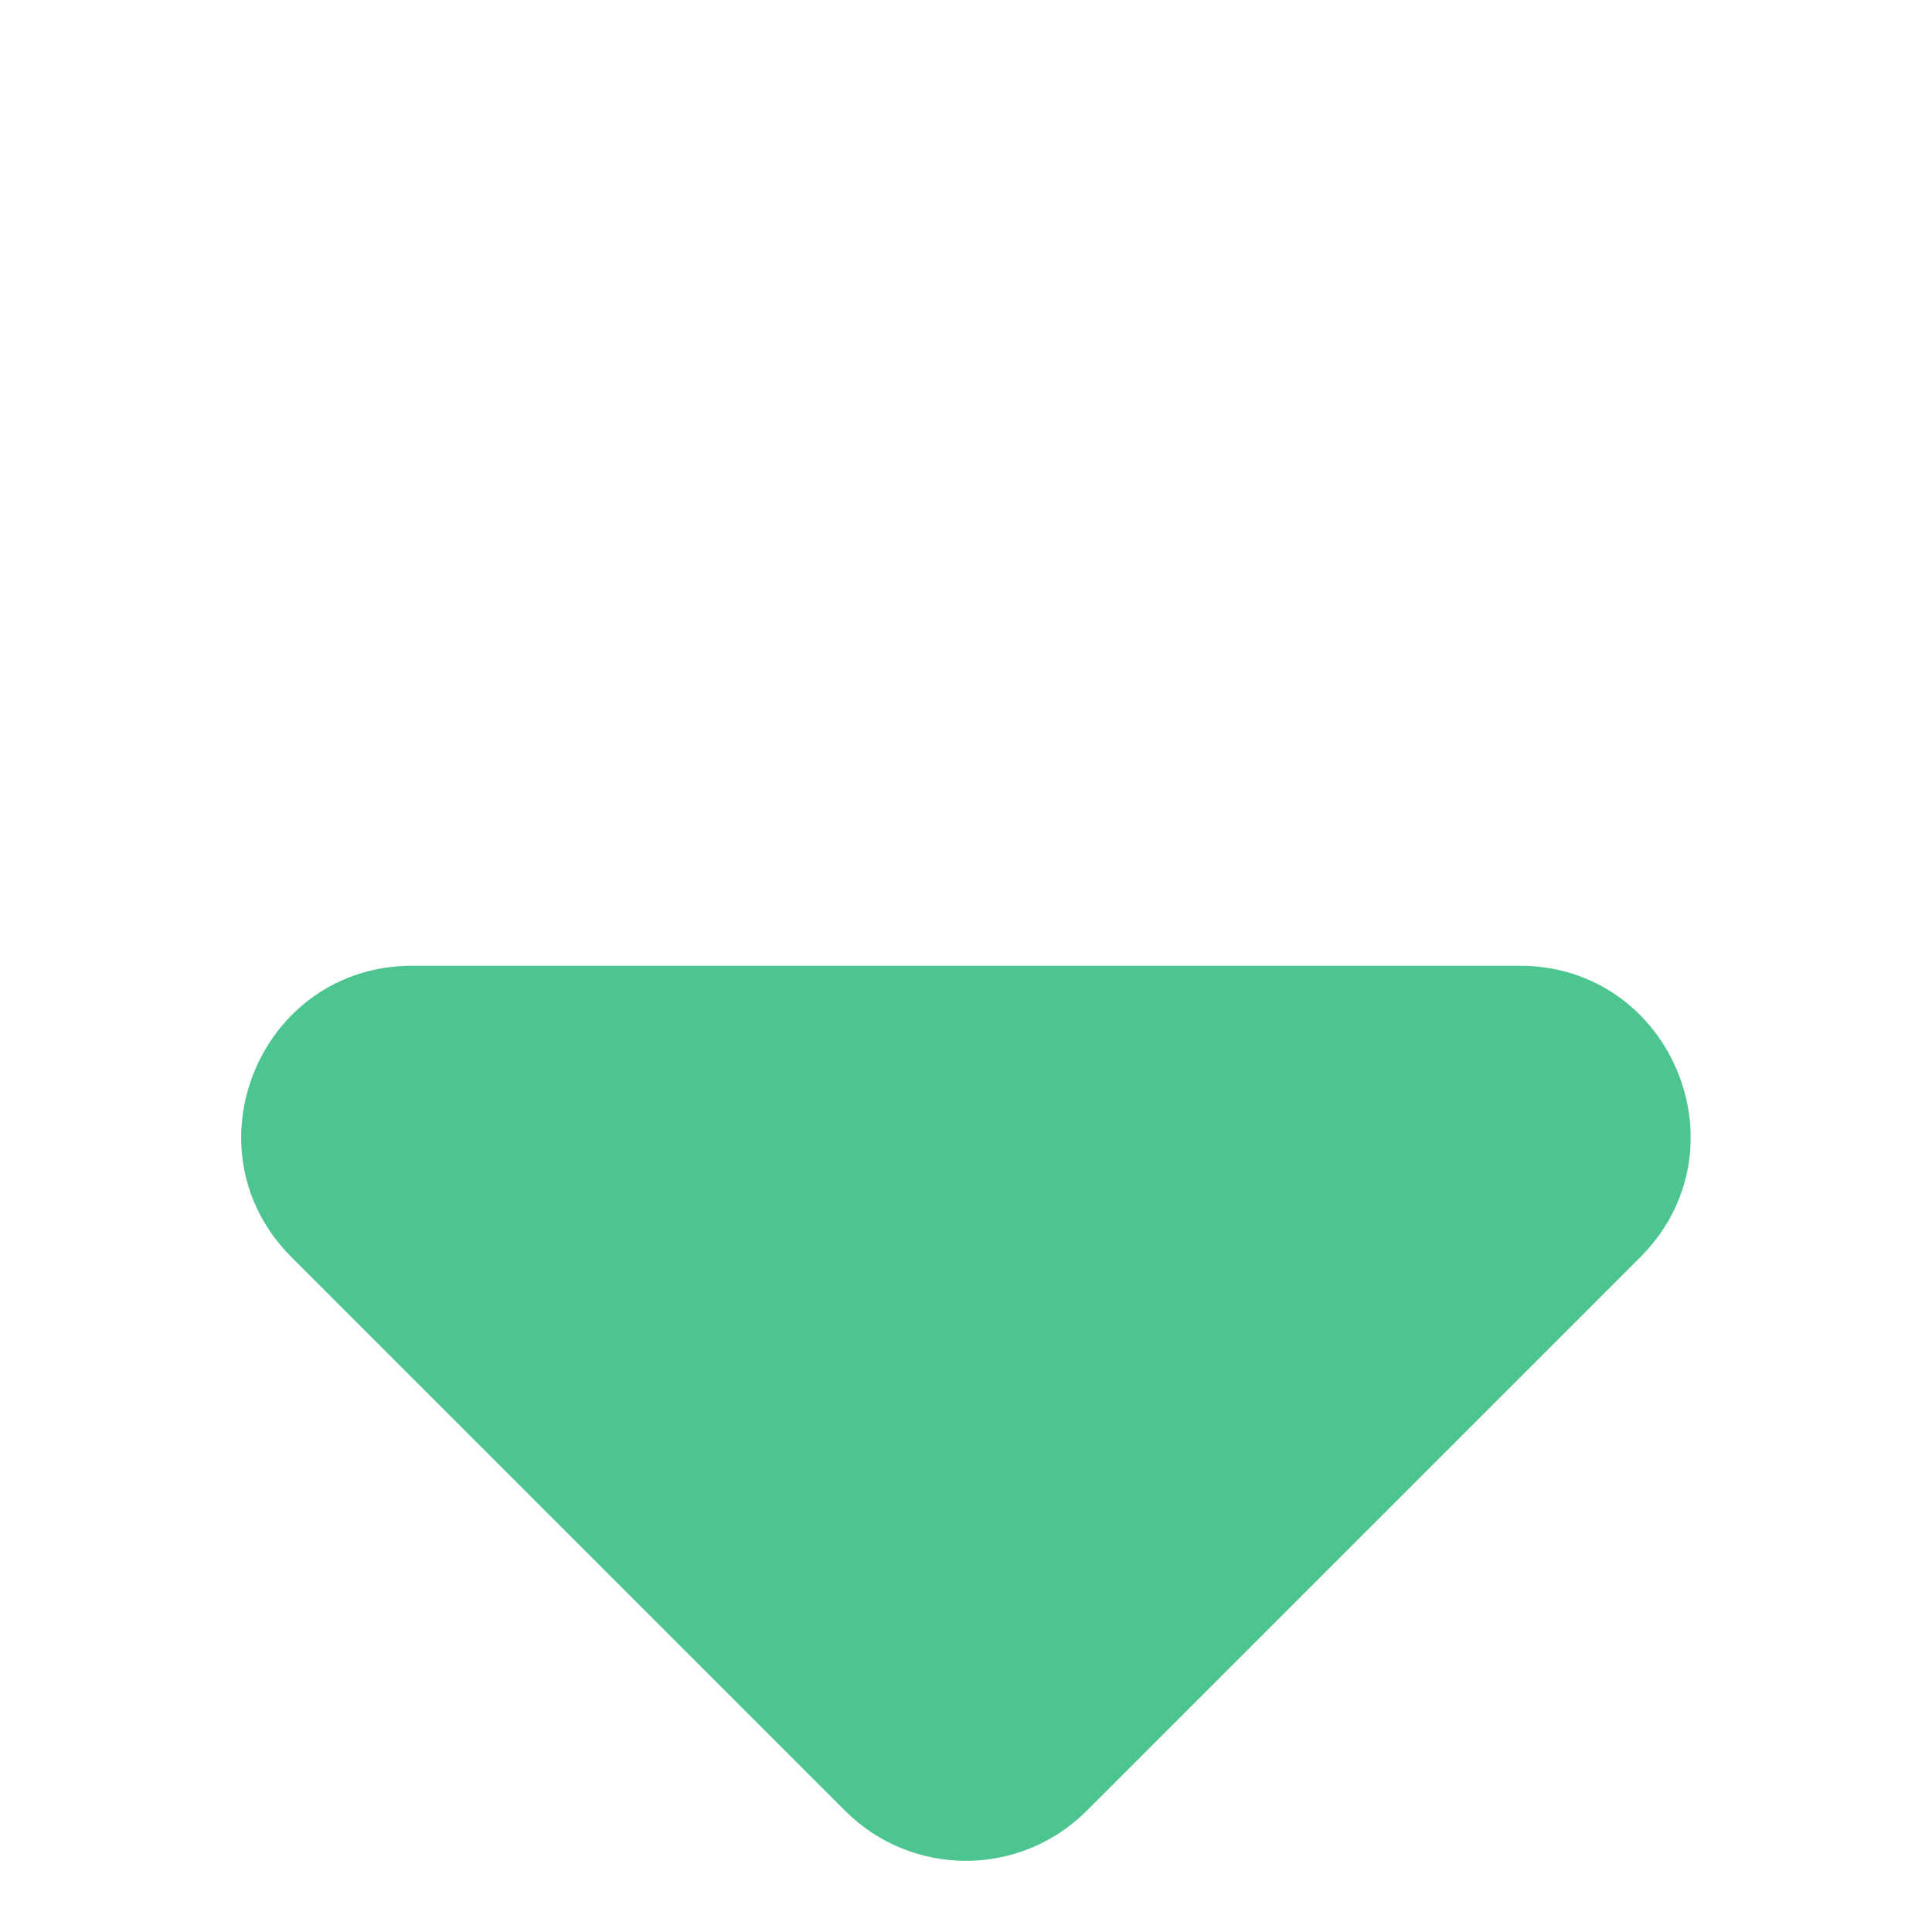<svg xmlns="http://www.w3.org/2000/svg" xmlns:xlink="http://www.w3.org/1999/xlink" fill="none" version="1.1" width="11.314" height="11.314" viewBox="0 0 11.314 11.314"><g transform="matrix(0.707,0.707,-0.707,0.707,1.657,-4)"><path d="M7.364,6.293C6.734,6.923,7.18,8,8.071,8L12.657,8C13.209,8,13.657,7.552,13.657,7L13.657,2.414C13.657,1.523,12.58,1.077,11.95,1.707L9.657,4L7.364,6.293Z" fill="#4DC591" fill-opacity="1"/></g></svg>